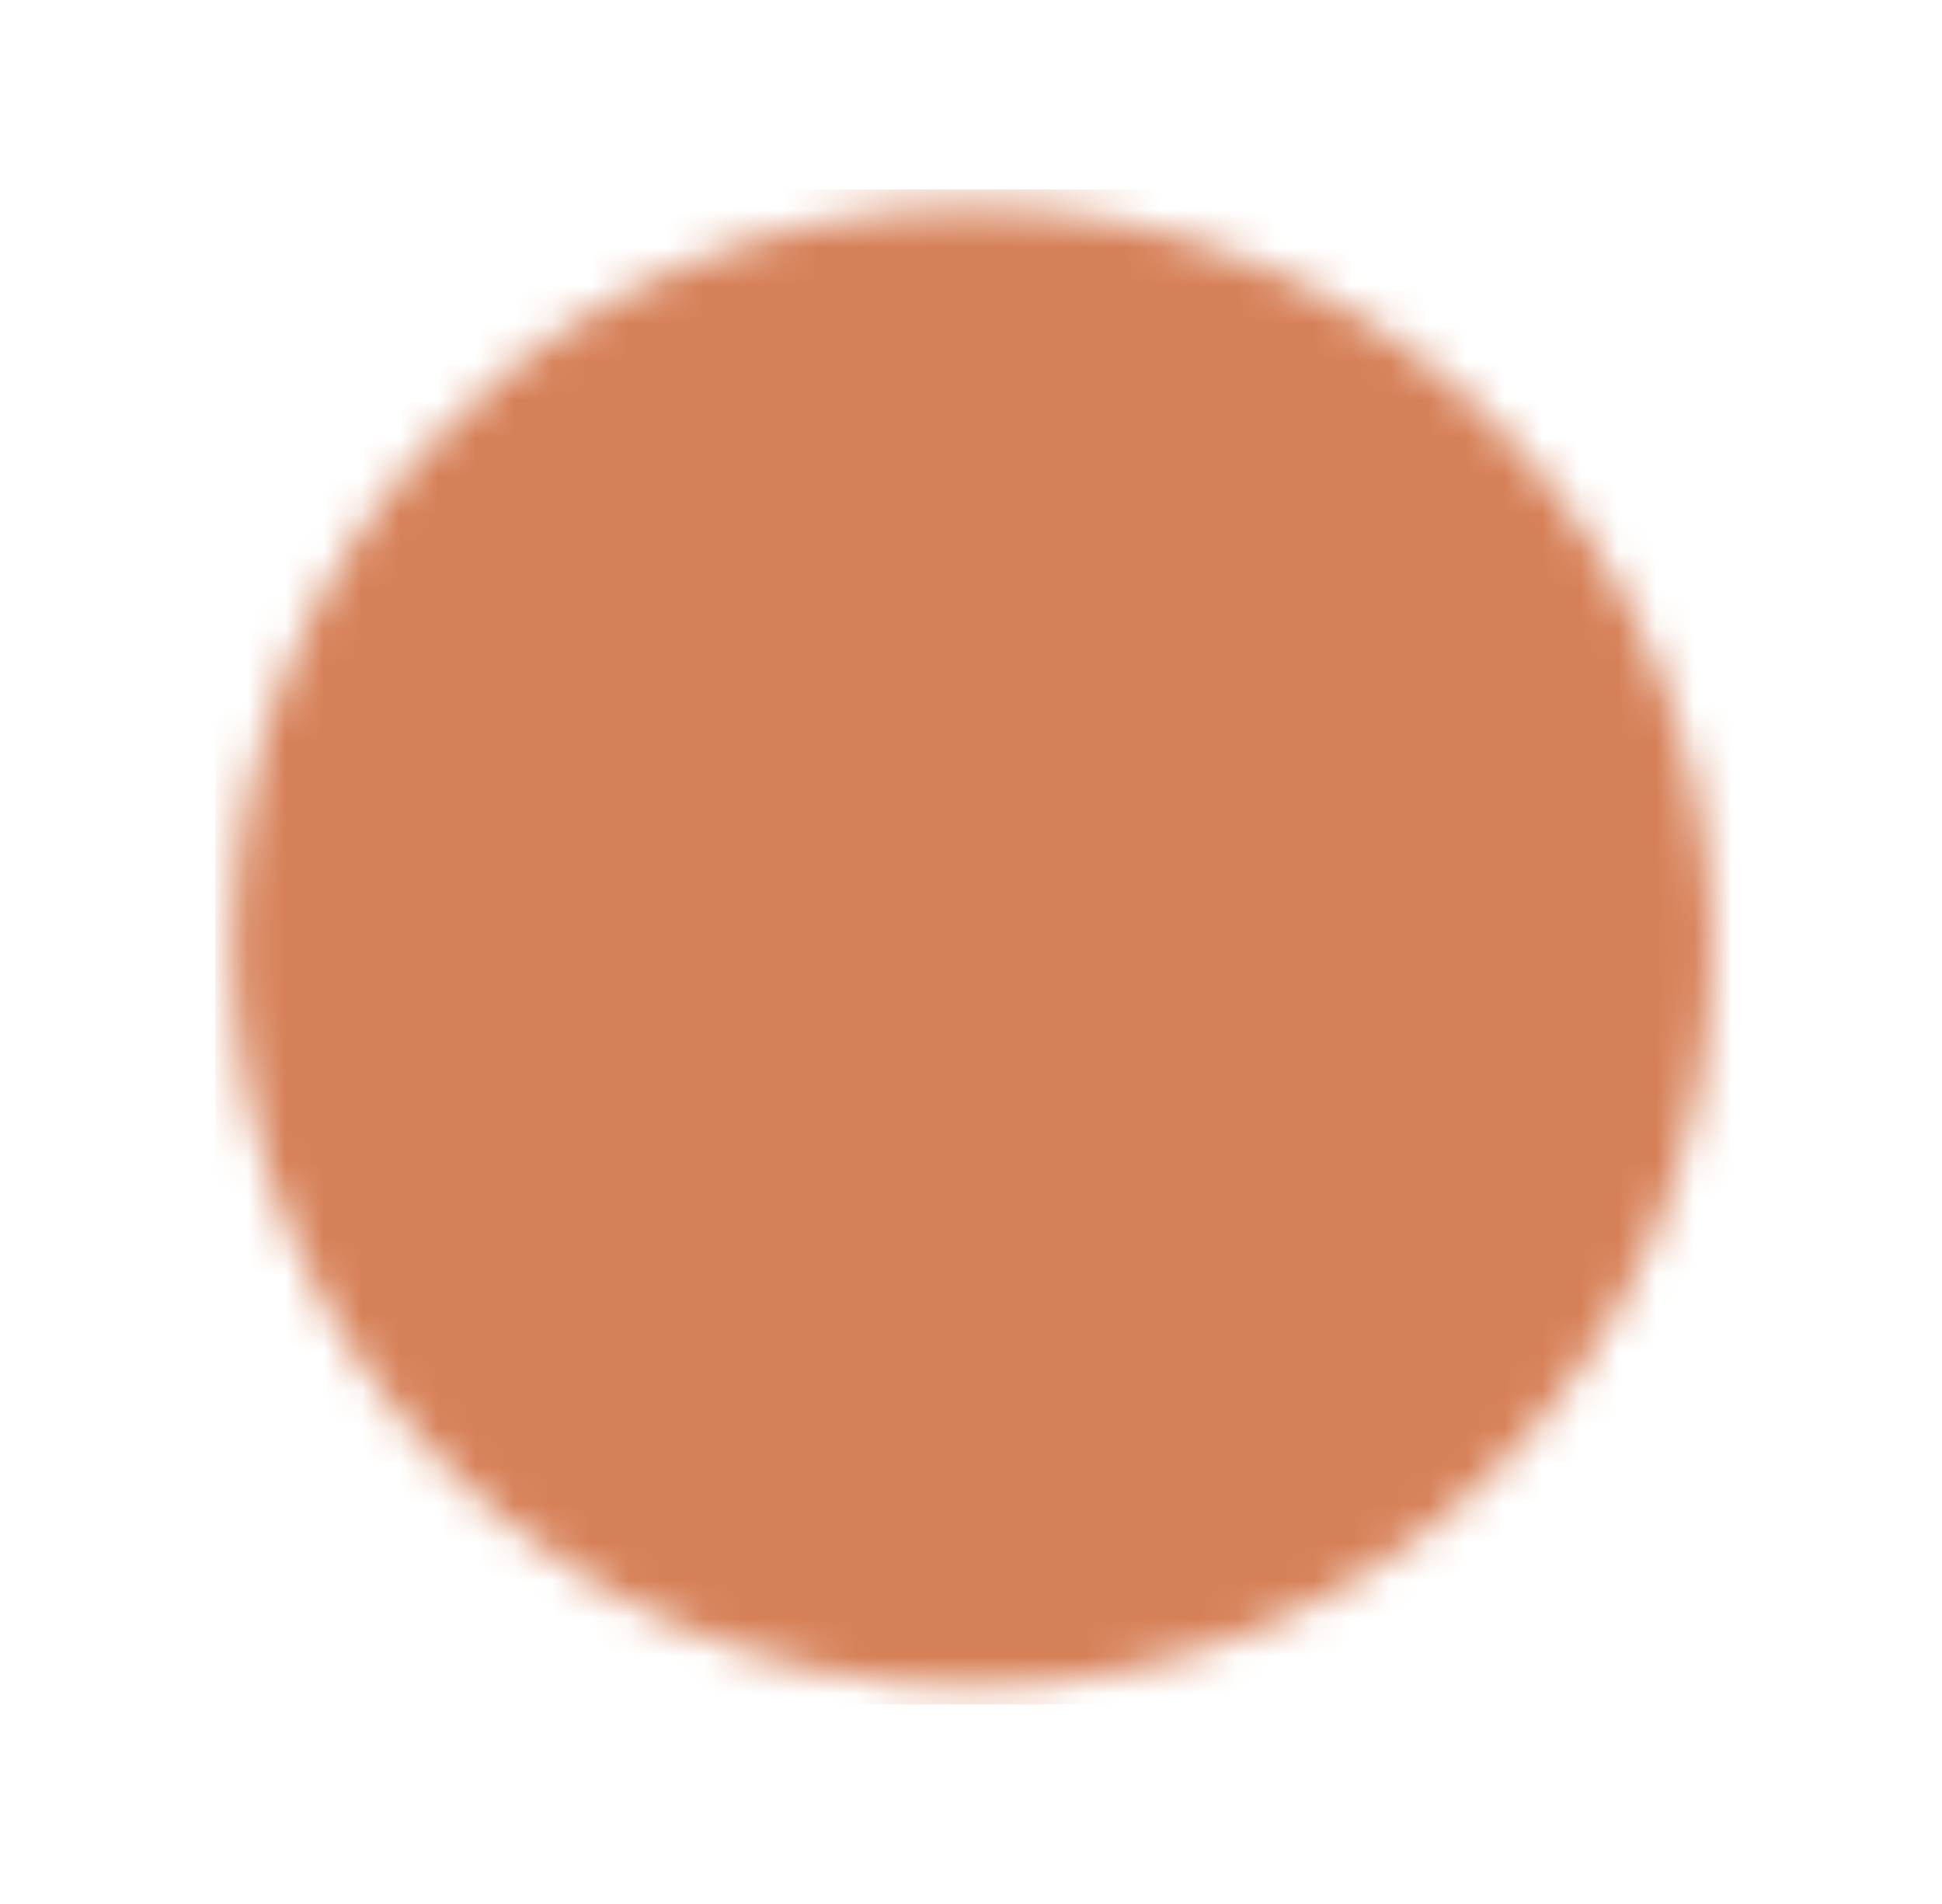 <svg xmlns="http://www.w3.org/2000/svg" width="51" height="50" viewBox="0 0 51 50" fill="none">
  <mask id="mask0_17270_165" style="mask-type:luminance" maskUnits="userSpaceOnUse" x="6" y="5" width="39" height="40">
    <path d="M25.543 41.446C34.699 41.446 42.121 34.023 42.121 24.867C42.121 15.711 34.699 8.289 25.543 8.289C16.387 8.289 8.965 15.711 8.965 24.867C8.965 34.023 16.387 41.446 25.543 41.446Z" fill="white" stroke="white" stroke-width="5.684" stroke-linejoin="round"/>
    <path d="M25.562 14.92V24.875L32.591 31.904" stroke="black" stroke-width="5.684" stroke-linecap="round" stroke-linejoin="round"/>
  </mask>
  <g mask="url(#mask0_17270_165)">
    <path d="M5.652 4.973H45.44V44.76H5.652V4.973Z" fill="#D68057"/>
  </g>
</svg>